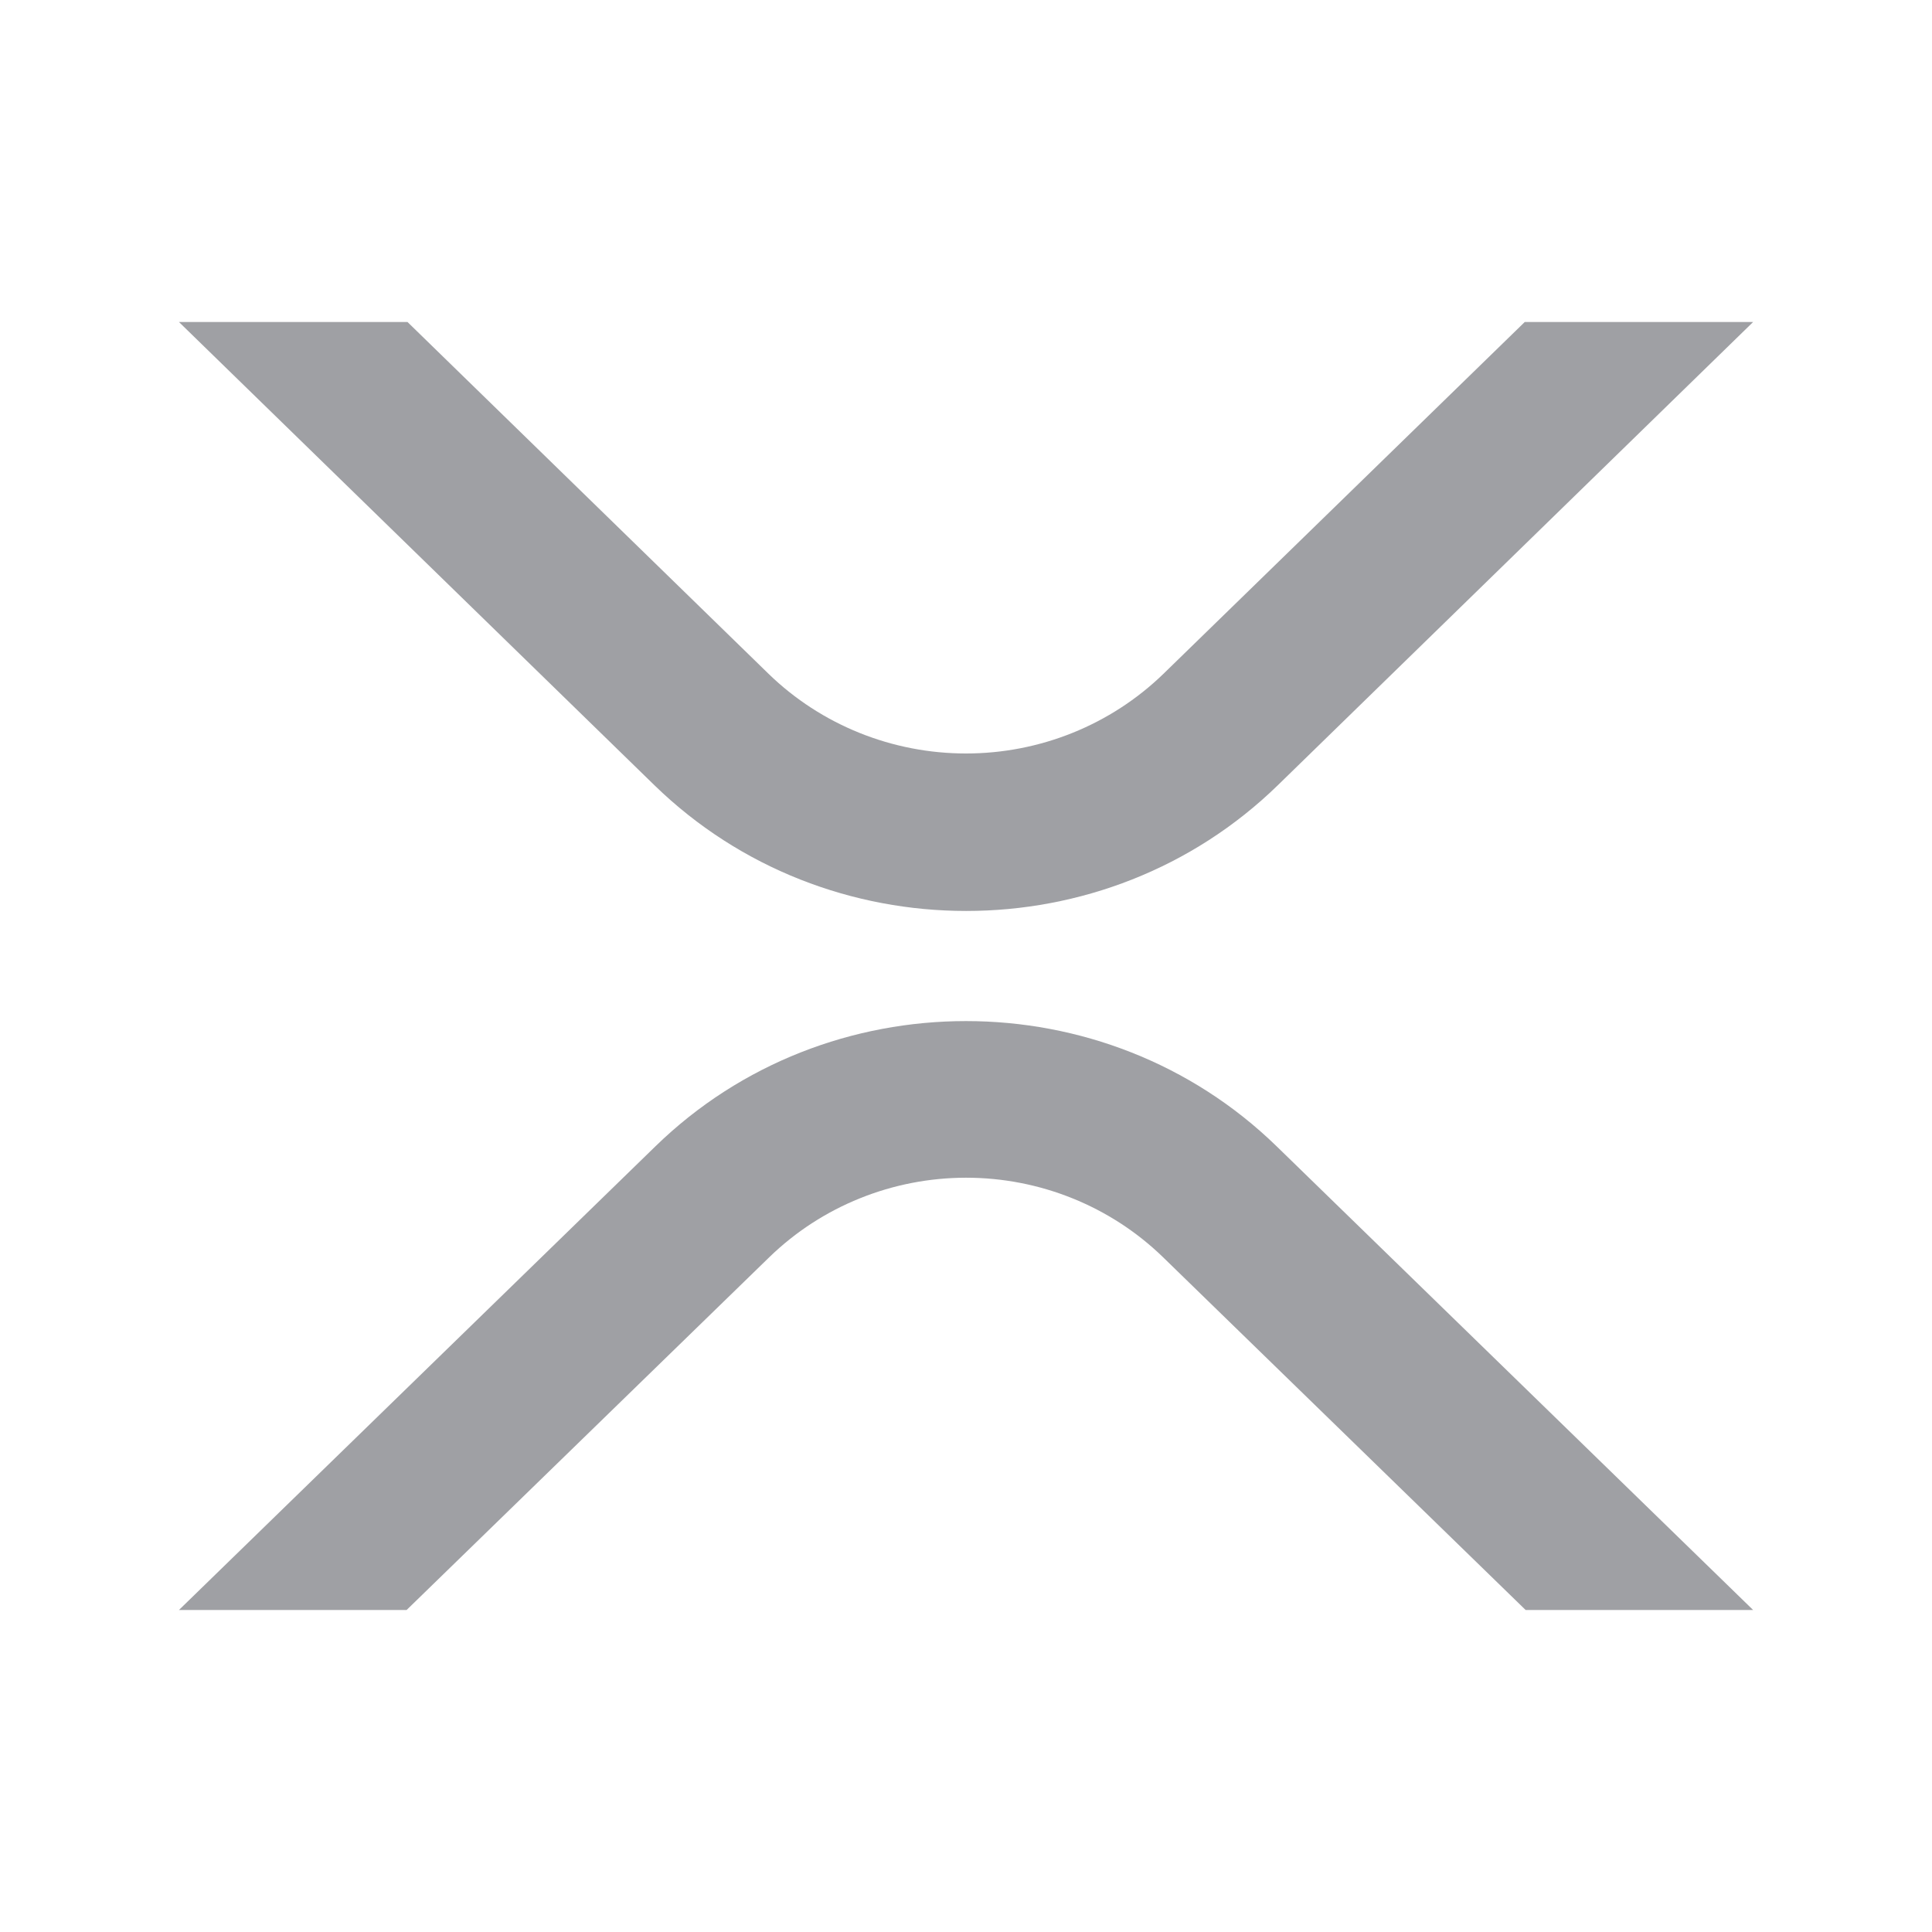 <svg xmlns="http://www.w3.org/2000/svg" viewBox="0 0 24 24" width="64" height="64" fill="#9FA0A4" version="1.2" baseProfile="tiny" xmlns:svg="http://www.w3.org/2000/svg"><path d="M21.778 4H18.941L14.452 8.371C13.798 9.005 12.918 9.36 12 9.36C11.082 9.36 10.201 9.005 9.548 8.371L5.062 4H2.223L8.129 9.754C10.269 11.837 13.736 11.837 15.874 9.754L21.778 4ZM2.223 20H5.051L9.559 15.615C10.21 14.984 11.088 14.63 12.002 14.63C12.916 14.63 13.794 14.984 14.445 15.615L18.952 20H21.778L15.858 14.239C13.726 12.166 10.273 12.166 8.143 14.239L2.223 20Z"></path></svg>

